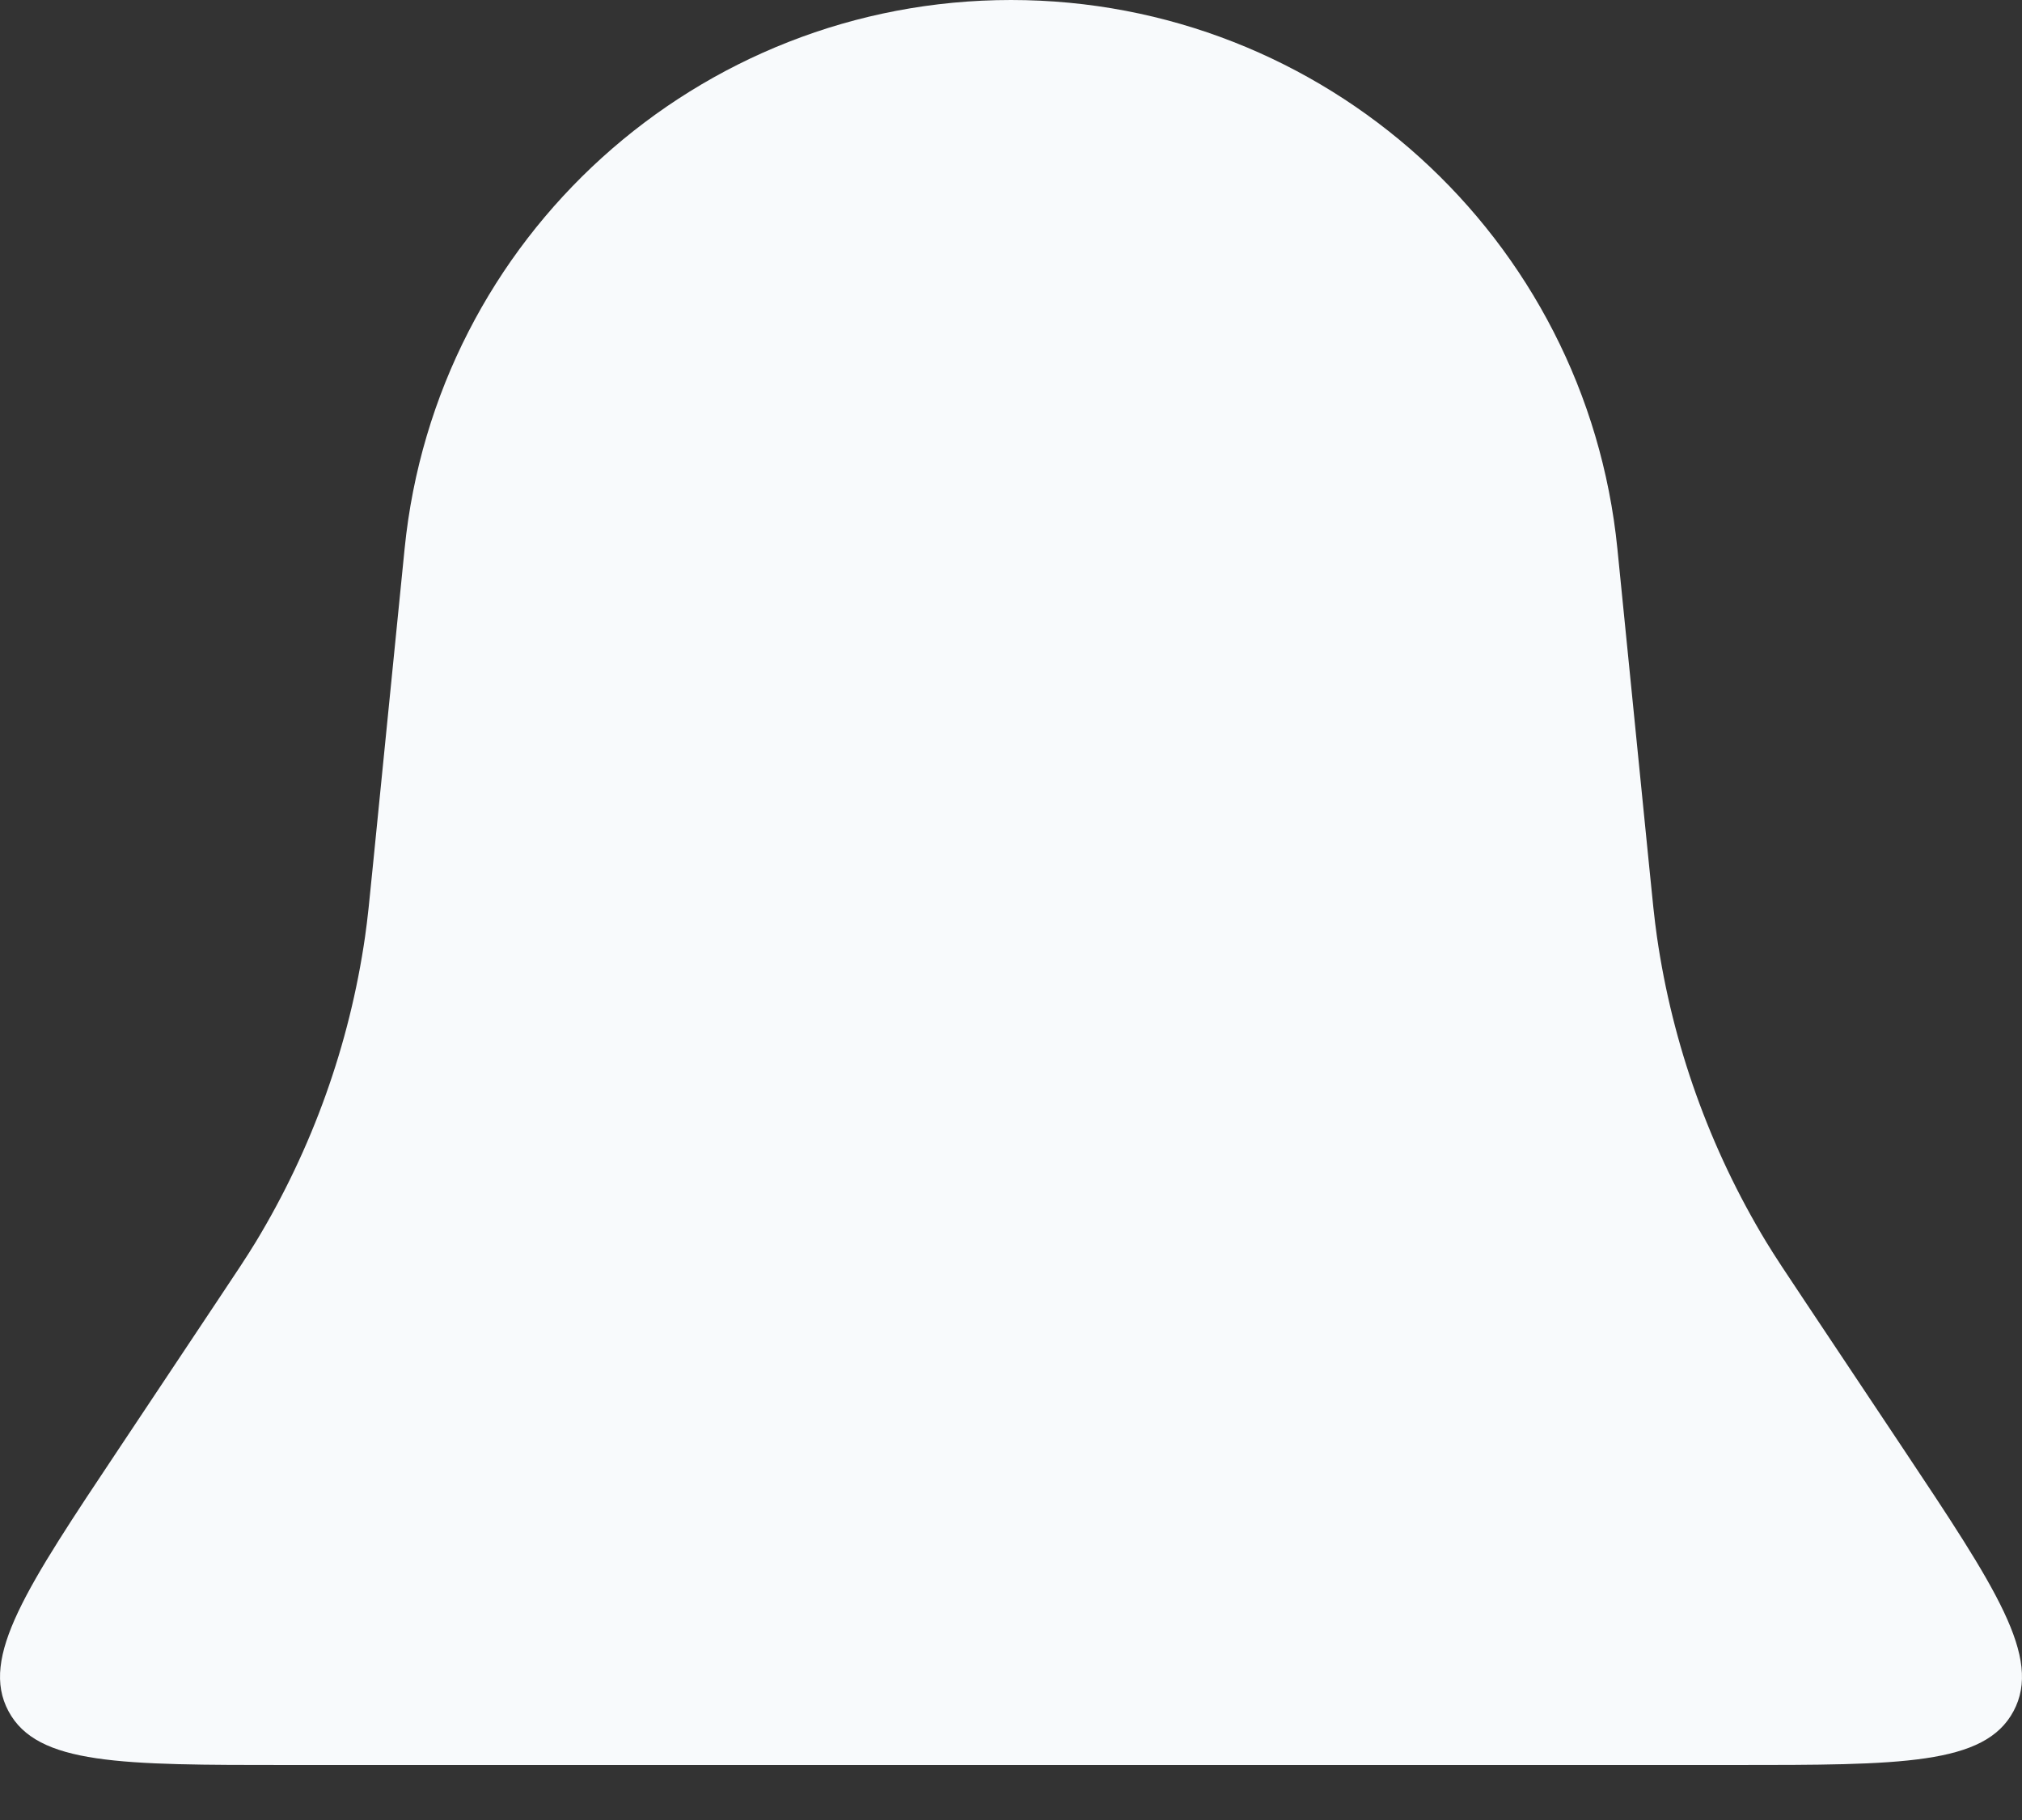 <svg width="20" height="18" viewBox="0 0 20 18" fill="none" xmlns="http://www.w3.org/2000/svg">
<rect x="0" y="0" width="20" height="18" fill="#333333" stroke="none"/>
<path d="M4.002 5.428C4.31 2.347 6.903 0 10 0C13.097 0 15.69 2.347 15.998 5.428L16.311 8.555C16.346 8.91 16.364 9.088 16.389 9.263C16.543 10.332 16.911 11.359 17.47 12.283C17.562 12.434 17.661 12.582 17.859 12.879L18.823 14.325C19.741 15.703 20.201 16.392 19.916 16.924C19.632 17.456 18.803 17.456 17.147 17.456H2.853C1.197 17.456 0.368 17.456 0.084 16.924C-0.201 16.392 0.259 15.703 1.178 14.325L2.141 12.879C2.339 12.582 2.438 12.434 2.53 12.283C3.089 11.359 3.457 10.332 3.611 9.263C3.636 9.088 3.654 8.91 3.689 8.555L4.002 5.428Z" fill="#F8FAFC"/>
</svg>
